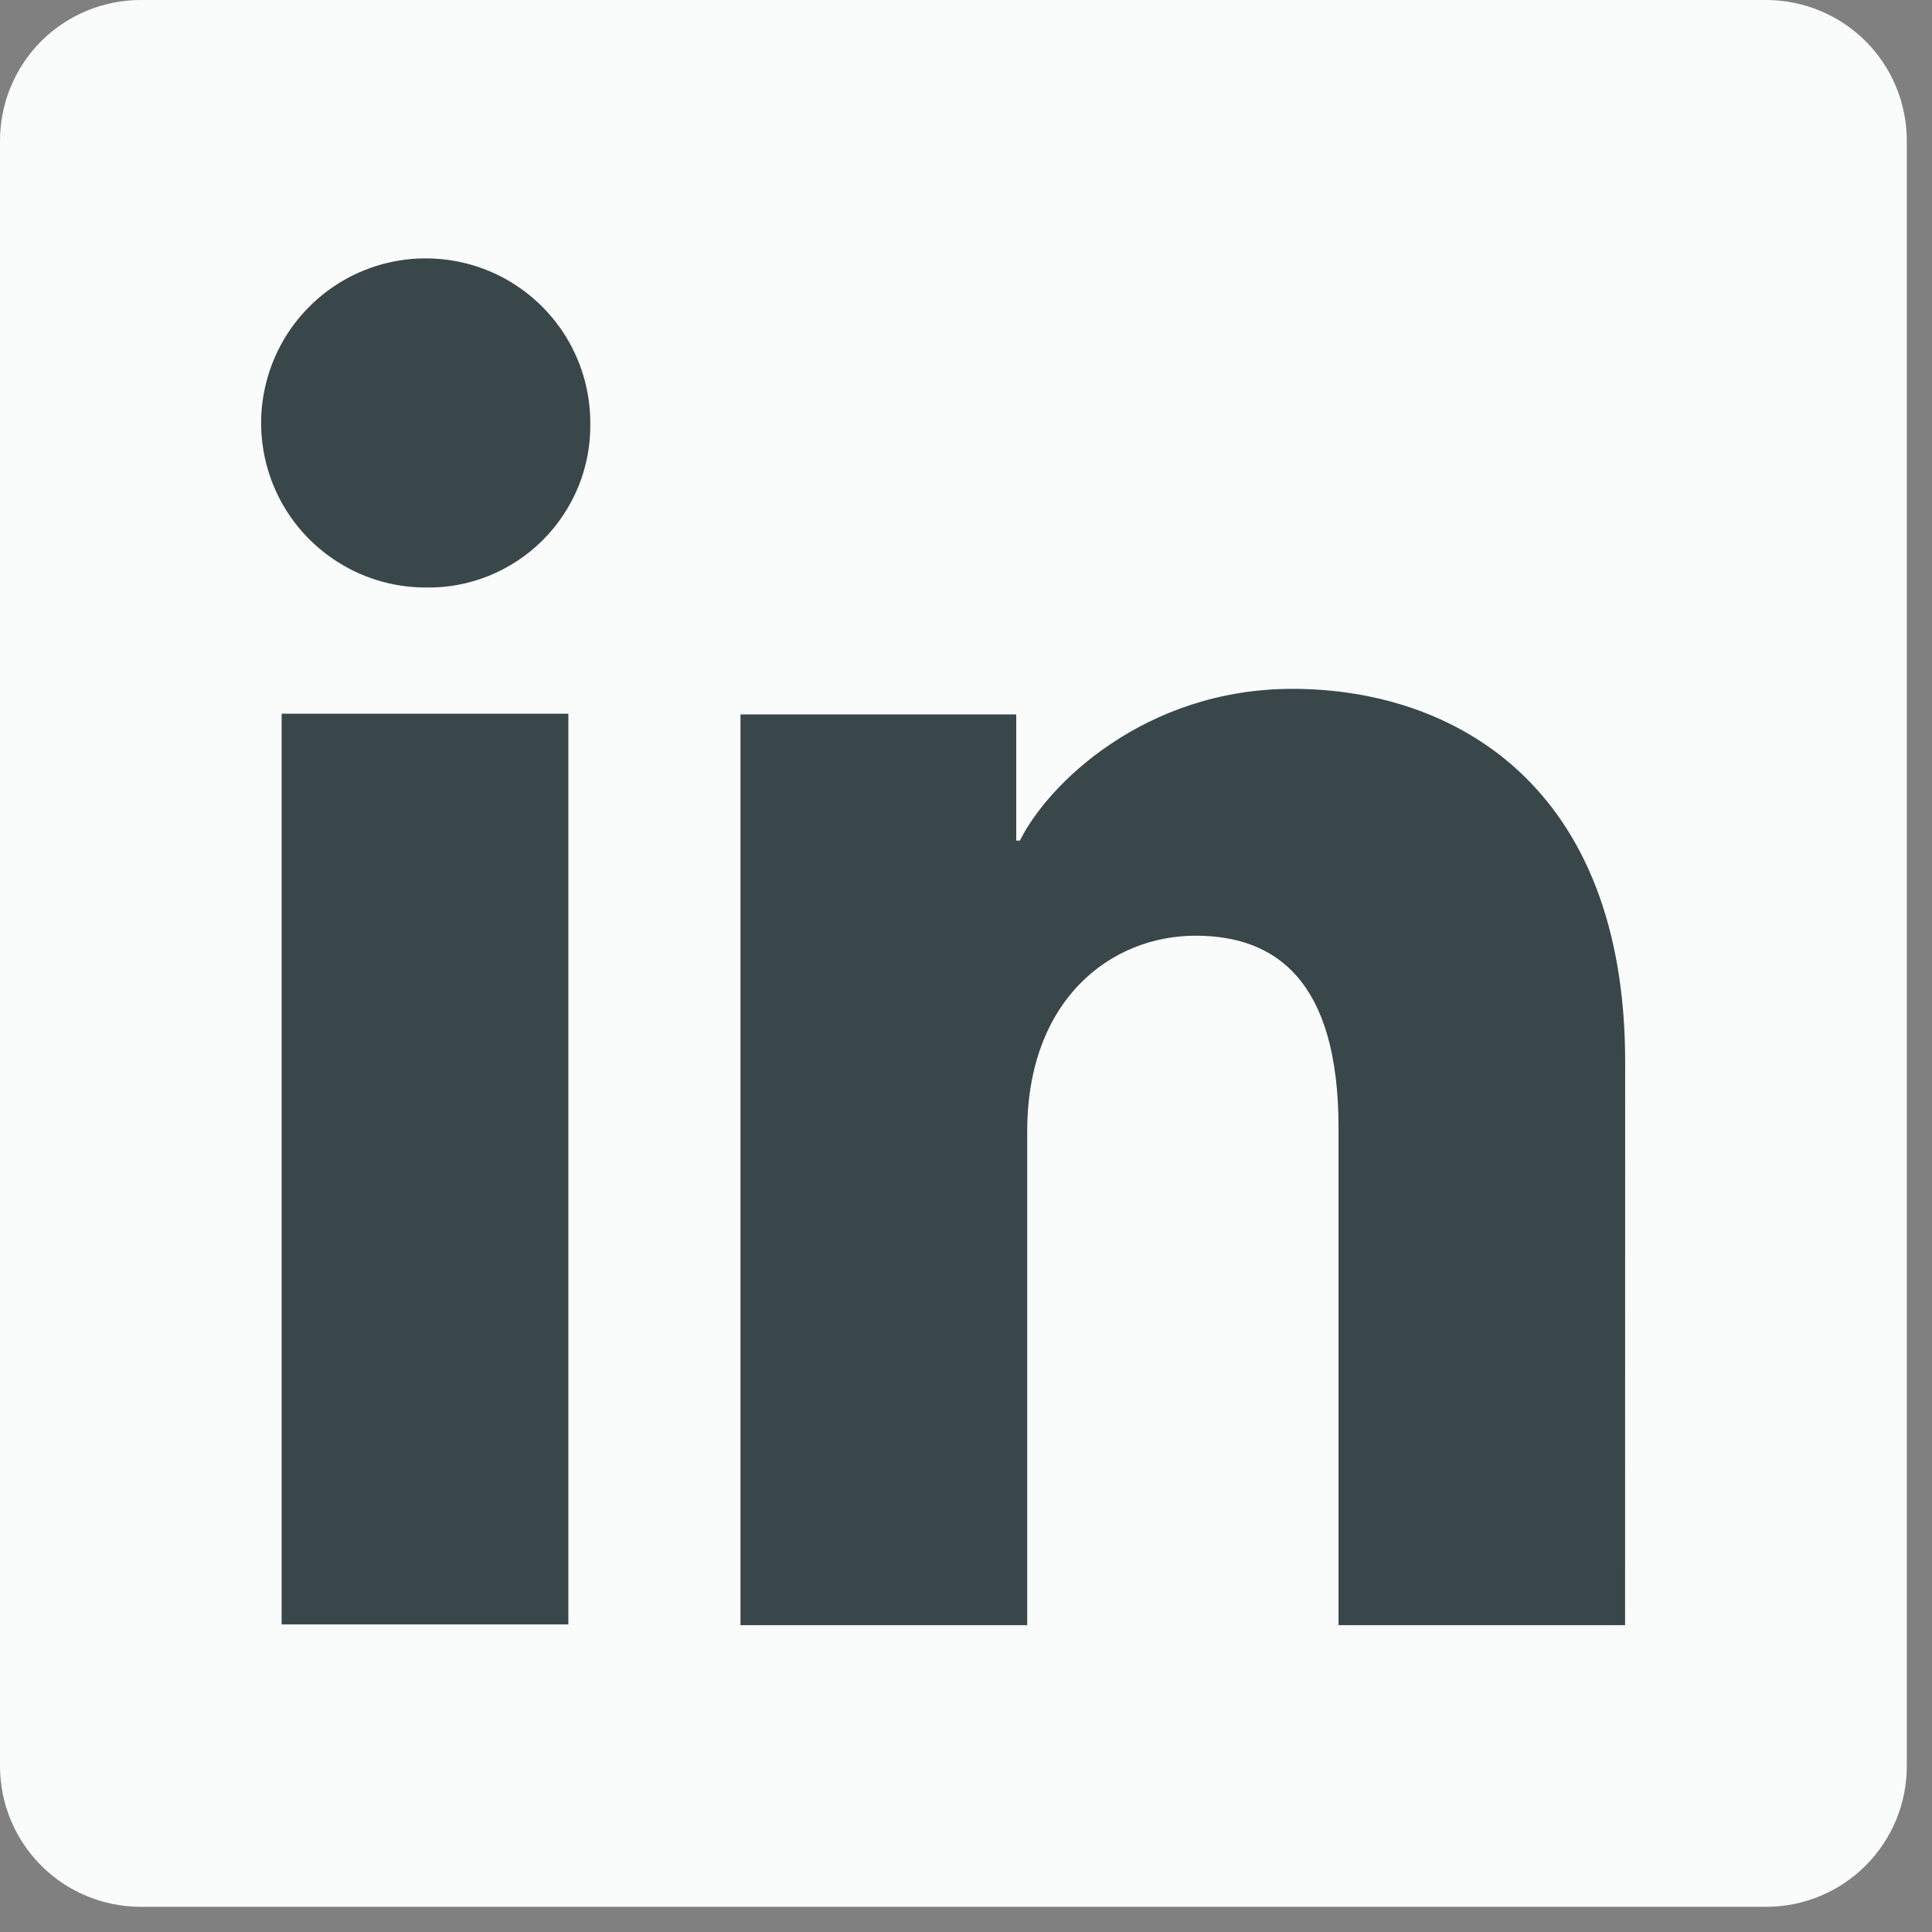 <svg class="icon icon-linkedin" xmlns="http://www.w3.org/2000/svg" width="22" height="22" viewBox="0 0 22 22" fill="none">
<rect x="0" y="0" width="22" height="22" fill="#808080" stroke="none"/>
<g clip-path="url(#clip0_323_1811)">
<rect x="1.357" y="1.357" width="18.999" height="18.999" fill="#39474A"/>
<path d="M20.111 0H1.603C1.178 0 0.77 0.169 0.469 0.469C0.169 0.77 0 1.178 0 1.603V20.111C0 20.536 0.169 20.943 0.469 21.244C0.77 21.545 1.178 21.713 1.603 21.713H20.111C20.536 21.713 20.943 21.545 21.244 21.244C21.545 20.943 21.713 20.536 21.713 20.111V1.603C21.713 1.178 21.545 0.77 21.244 0.469C20.943 0.169 20.536 0 20.111 0ZM6.472 18.497H3.207V8.127H6.472V18.497ZM4.837 6.69C4.467 6.688 4.106 6.577 3.799 6.369C3.492 6.162 3.253 5.869 3.113 5.526C2.973 5.183 2.937 4.806 3.011 4.444C3.085 4.081 3.264 3.748 3.527 3.487C3.789 3.226 4.124 3.048 4.487 2.977C4.85 2.906 5.227 2.944 5.569 3.086C5.91 3.228 6.202 3.469 6.408 3.777C6.613 4.085 6.722 4.447 6.722 4.818C6.726 5.066 6.679 5.312 6.586 5.541C6.492 5.771 6.353 5.979 6.177 6.154C6.001 6.329 5.792 6.466 5.562 6.559C5.332 6.651 5.085 6.696 4.837 6.69ZM18.505 18.506H15.242V12.841C15.242 11.17 14.531 10.655 13.615 10.655C12.647 10.655 11.697 11.384 11.697 12.883V18.506H8.432V8.135H11.572V9.572H11.614C11.929 8.934 13.033 7.844 14.717 7.844C16.538 7.844 18.506 8.925 18.506 12.092L18.505 18.506Z" fill="#FAFBFB"/>
</g>
<defs>
<clipPath id="clip0_323_1811">
<rect width="21.713" height="21.713" fill="white"/>
</clipPath>
</defs>
</svg>